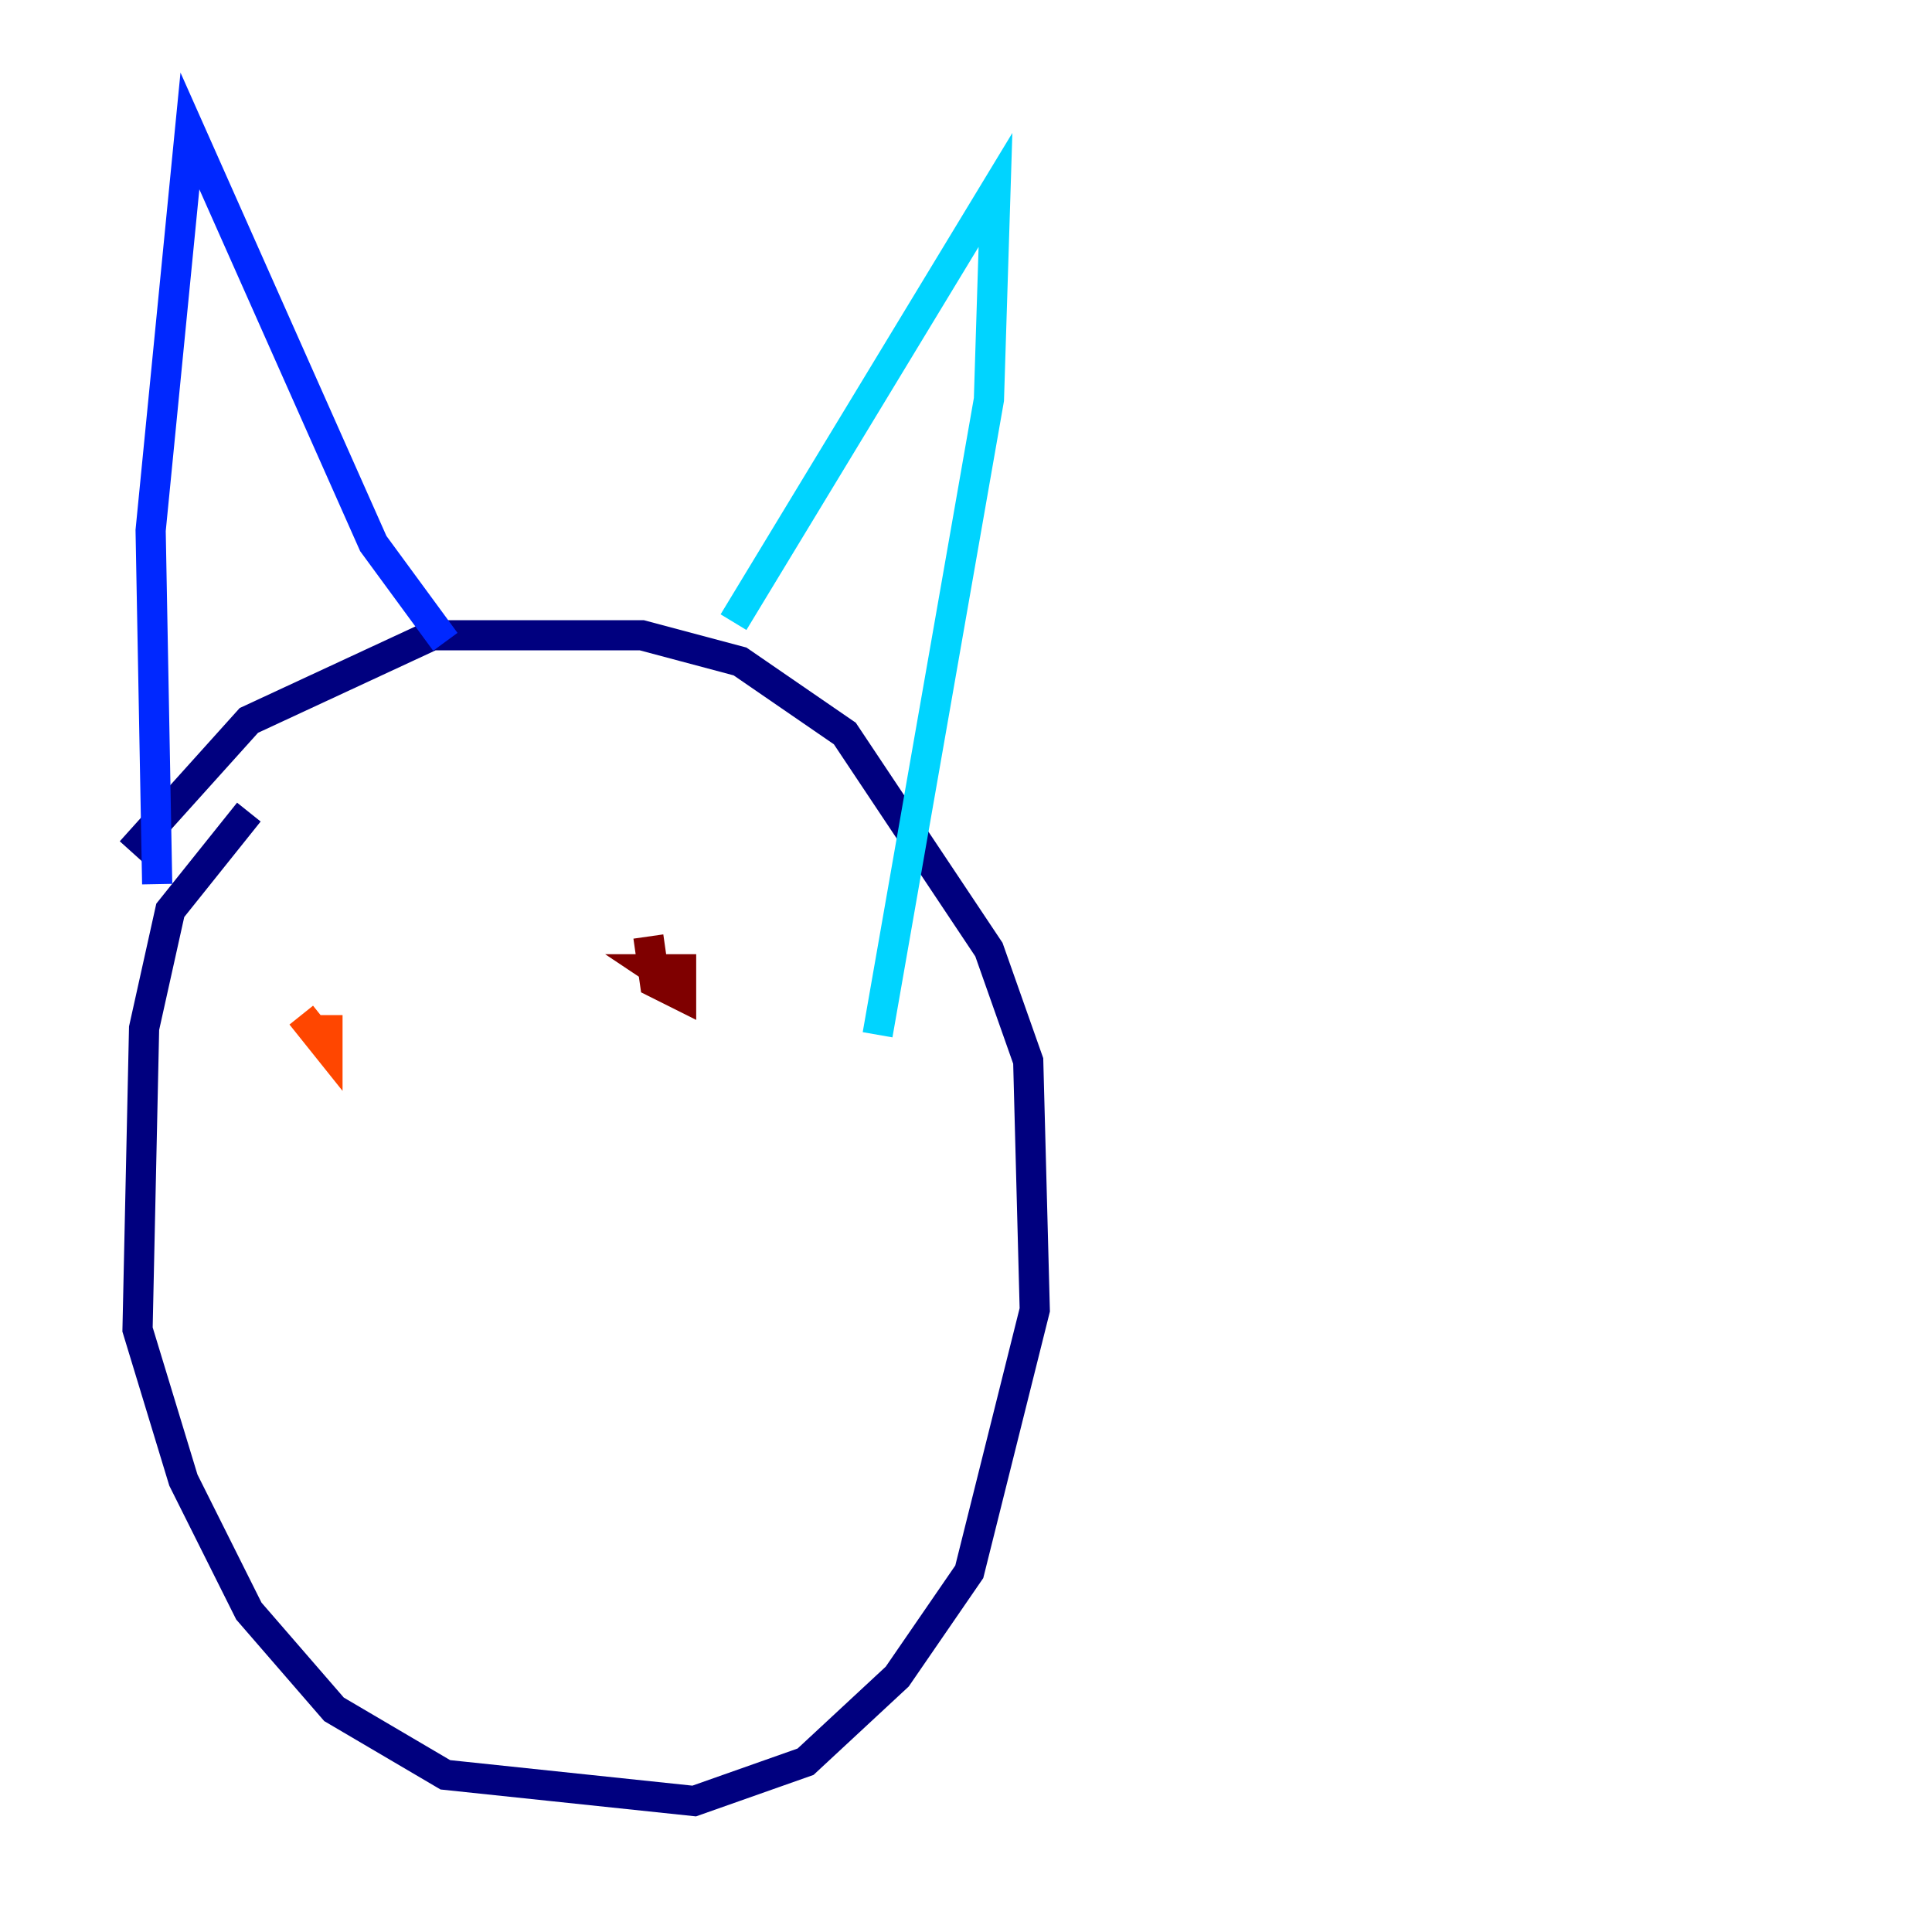 <?xml version="1.0" encoding="utf-8" ?>
<svg baseProfile="tiny" height="128" version="1.2" viewBox="0,0,128,128" width="128" xmlns="http://www.w3.org/2000/svg" xmlns:ev="http://www.w3.org/2001/xml-events" xmlns:xlink="http://www.w3.org/1999/xlink"><defs /><polyline fill="none" points="16.488,53.803 11.281,60.312 9.546,68.122 9.112,88.081 12.149,98.061 16.488,106.739 22.129,113.248 29.505,117.586 45.993,119.322 53.37,116.719 59.444,111.078 64.217,104.136 68.556,86.78 68.122,70.291 65.519,62.915 55.973,48.597 49.031,43.824 42.522,42.088 28.637,42.088 16.488,47.729 8.678,56.407" stroke="#00007f" stroke-width="2" /><polyline fill="none" points="10.414,58.576 9.98,35.146 12.583,8.678 24.732,36.014 29.505,42.522" stroke="#0028ff" stroke-width="2" /><polyline fill="none" points="48.597,41.22 65.953,12.583 65.519,26.468 58.142,68.556" stroke="#00d4ff" stroke-width="2" /><polyline fill="none" points="21.695,69.424 21.695,69.424" stroke="#7cff79" stroke-width="2" /><polyline fill="none" points="42.088,65.085 42.088,65.085" stroke="#ffe500" stroke-width="2" /><polyline fill="none" points="19.959,67.254 21.695,69.424 21.695,67.254" stroke="#ff4600" stroke-width="2" /><polyline fill="none" points="42.956,62.047 43.39,65.085 45.125,65.953 45.125,64.217 43.39,64.217 44.691,65.085" stroke="#7f0000" stroke-width="2" /></svg>